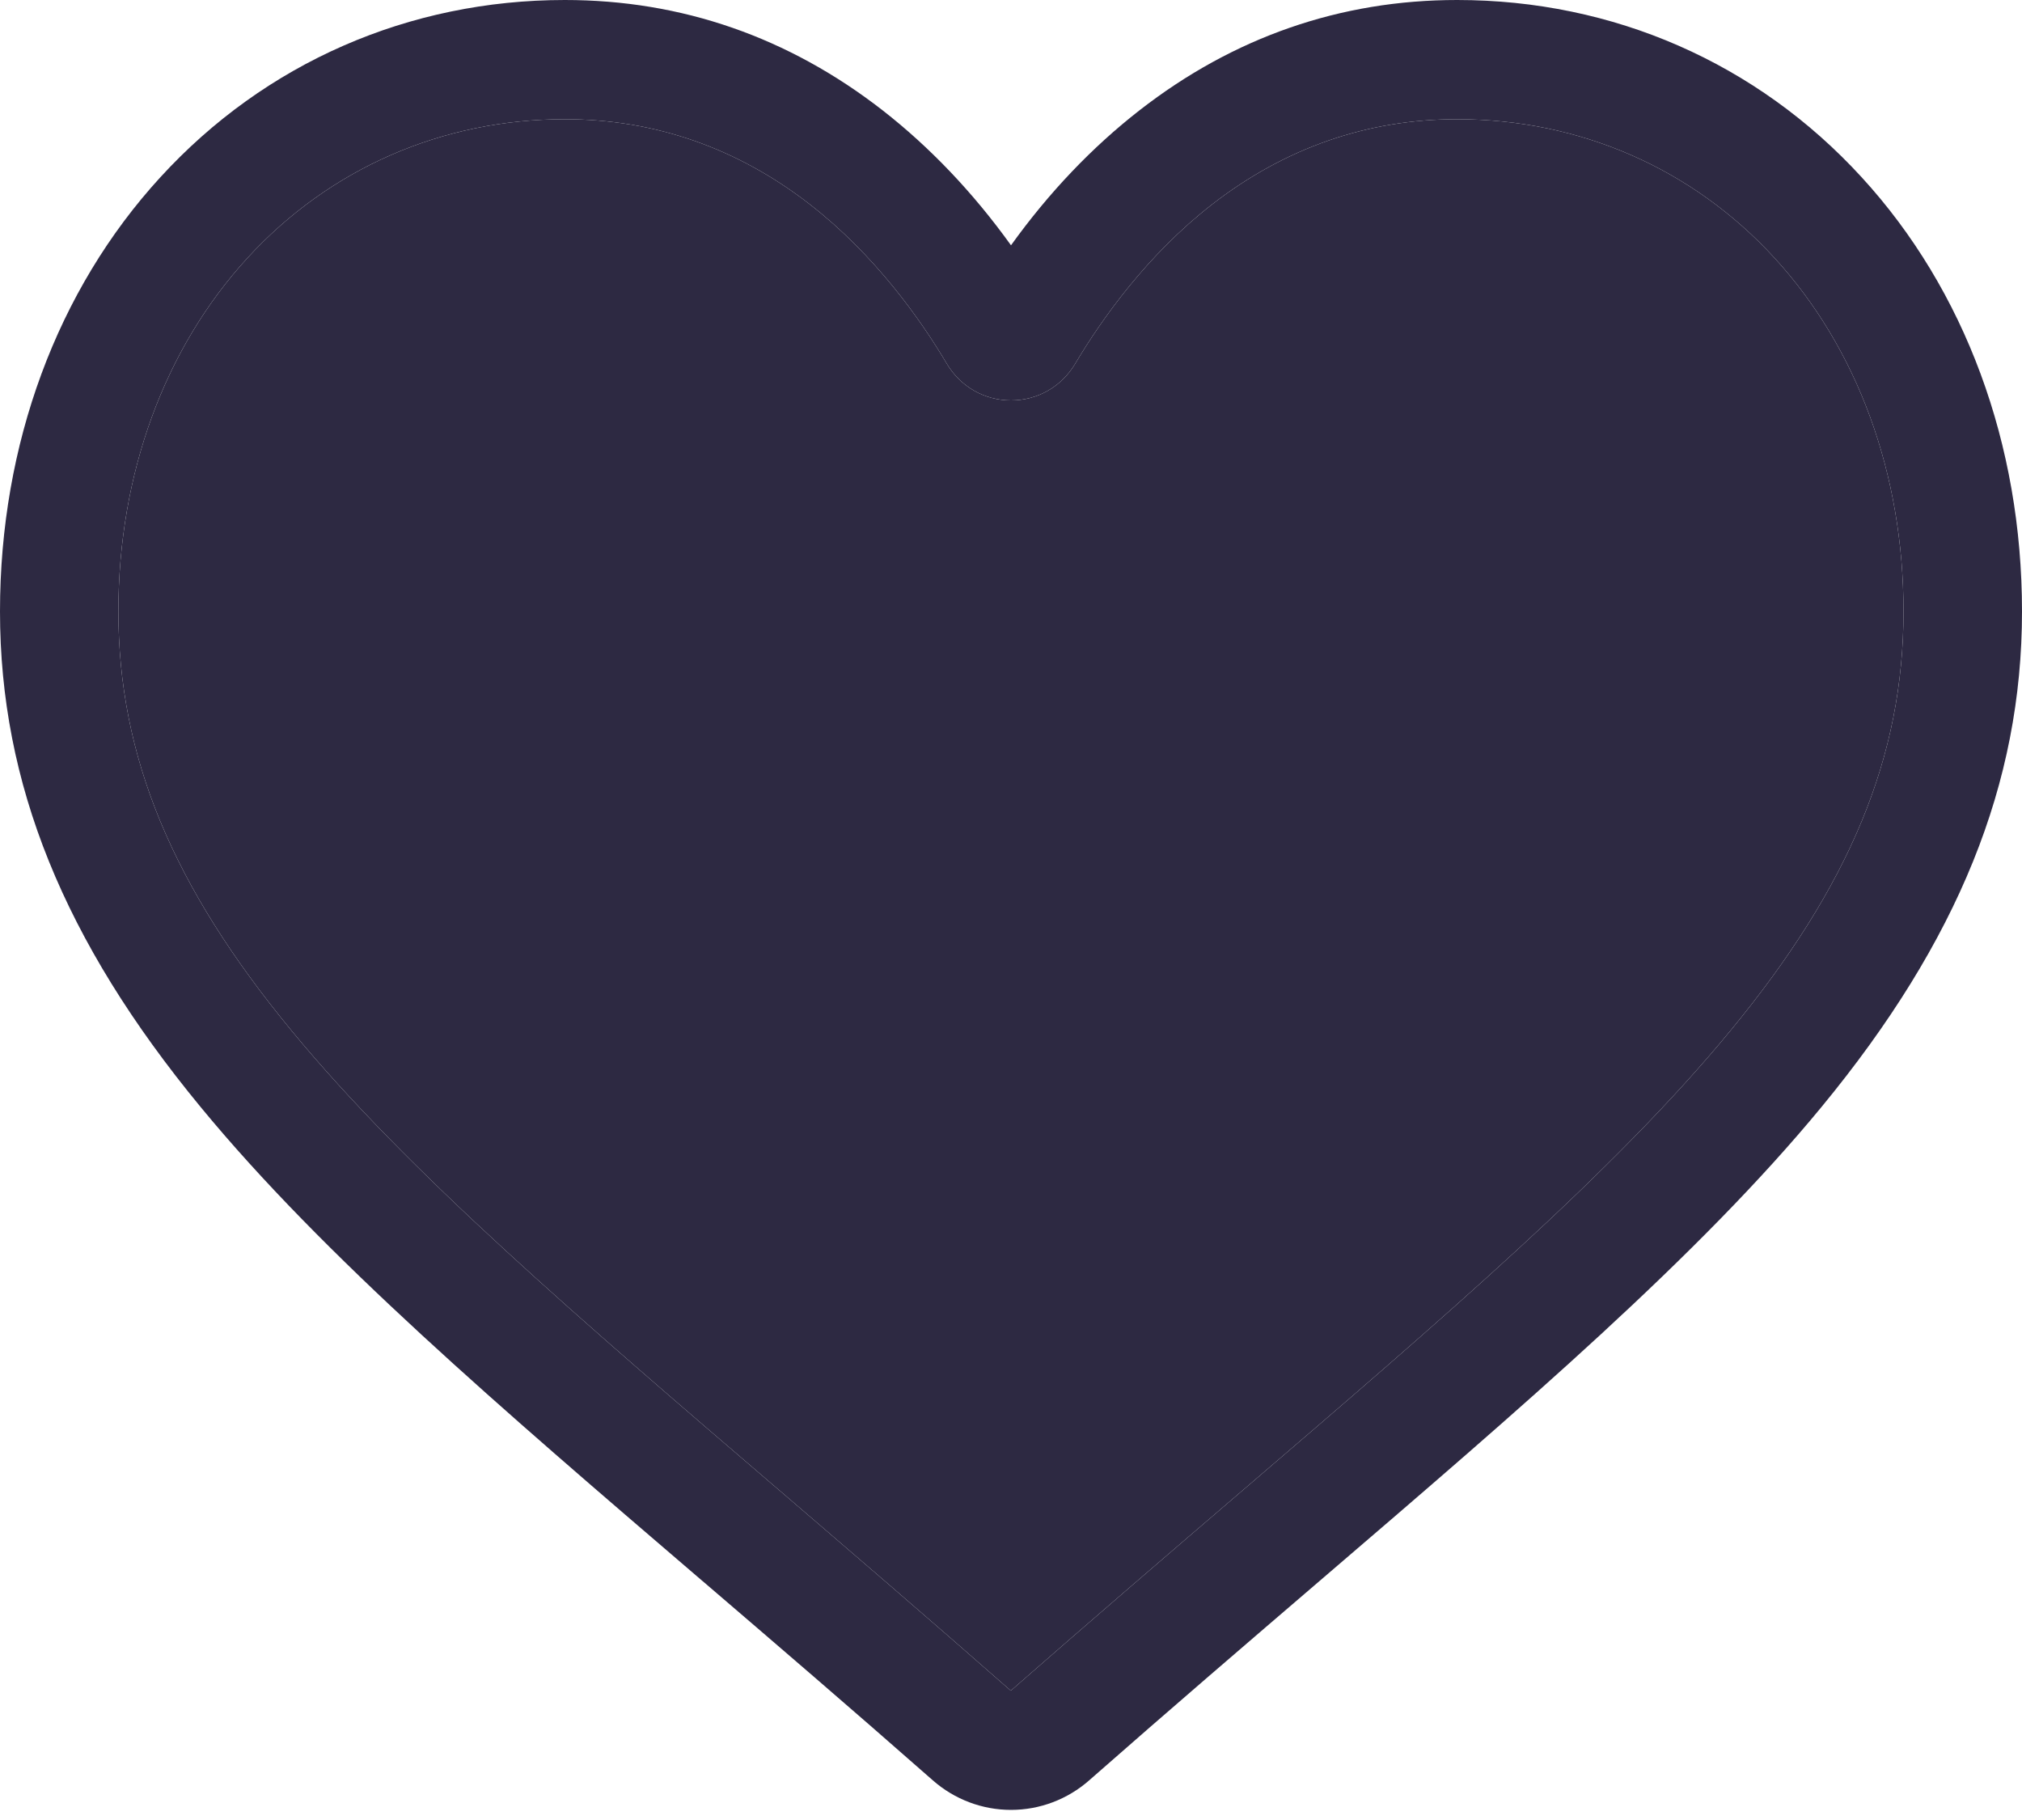 <svg width="20" height="18" viewBox="0 0 20 18" fill="none" xmlns="http://www.w3.org/2000/svg">
<path d="M10 17.9C9.715 17.9 9.441 17.796 9.227 17.608C8.419 16.897 7.64 16.229 6.953 15.64L6.949 15.637C4.934 13.91 3.194 12.418 1.984 10.948C0.63 9.306 0 7.748 0 6.047C0 4.393 0.564 2.868 1.587 1.752C2.622 0.622 4.043 0 5.587 0C6.742 0 7.799 0.367 8.73 1.091C9.199 1.457 9.625 1.904 10 2.426C10.375 1.904 10.801 1.457 11.271 1.091C12.201 0.367 13.258 0 14.413 0C15.957 0 17.378 0.622 18.413 1.752C19.437 2.868 20 4.393 20 6.047C20 7.748 19.37 9.306 18.017 10.948C16.806 12.418 15.066 13.909 13.051 15.637C12.363 16.227 11.583 16.896 10.773 17.608C10.559 17.796 10.285 17.9 10 17.9ZM5.587 1.179C4.374 1.179 3.259 1.666 2.448 2.551C1.625 3.449 1.171 4.69 1.171 6.047C1.171 7.478 1.7 8.758 2.886 10.196C4.031 11.587 5.735 13.048 7.708 14.739L7.709 14.74L7.713 14.743C8.402 15.335 9.184 16.005 9.998 16.721C10.817 16.004 11.6 15.332 12.291 14.74C12.293 14.738 12.295 14.737 12.297 14.735C14.268 13.045 15.97 11.586 17.114 10.196C18.3 8.758 18.828 7.478 18.828 6.047C18.828 4.69 18.375 3.449 17.552 2.551C16.741 1.666 15.626 1.179 14.413 1.179C13.524 1.179 12.708 1.463 11.987 2.023C11.345 2.523 10.898 3.155 10.635 3.597C10.5 3.824 10.263 3.96 10 3.96C9.737 3.96 9.5 3.824 9.365 3.597C9.103 3.155 8.655 2.523 8.013 2.023C7.292 1.463 6.476 1.179 5.587 1.179Z" fill="#2D2942"/>
<path d="M5.587 1.179C4.374 1.179 3.259 1.666 2.448 2.551C1.625 3.449 1.171 4.69 1.171 6.047C1.171 7.478 1.7 8.758 2.886 10.196C4.031 11.587 5.735 13.048 7.708 14.739L7.709 14.74L7.713 14.743C8.402 15.335 9.184 16.005 9.998 16.721C10.817 16.004 11.6 15.332 12.291 14.74L12.297 14.735C14.268 13.045 15.97 11.586 17.114 10.196C18.3 8.758 18.828 7.478 18.828 6.047C18.828 4.69 18.375 3.449 17.552 2.551C16.741 1.666 15.626 1.179 14.413 1.179C13.524 1.179 12.708 1.463 11.987 2.023C11.345 2.523 10.898 3.155 10.635 3.597C10.5 3.824 10.263 3.96 10 3.96C9.737 3.96 9.5 3.824 9.365 3.597C9.103 3.155 8.655 2.523 8.013 2.023C7.292 1.463 6.476 1.179 5.587 1.179Z" fill="#2D2942"/>
</svg>

